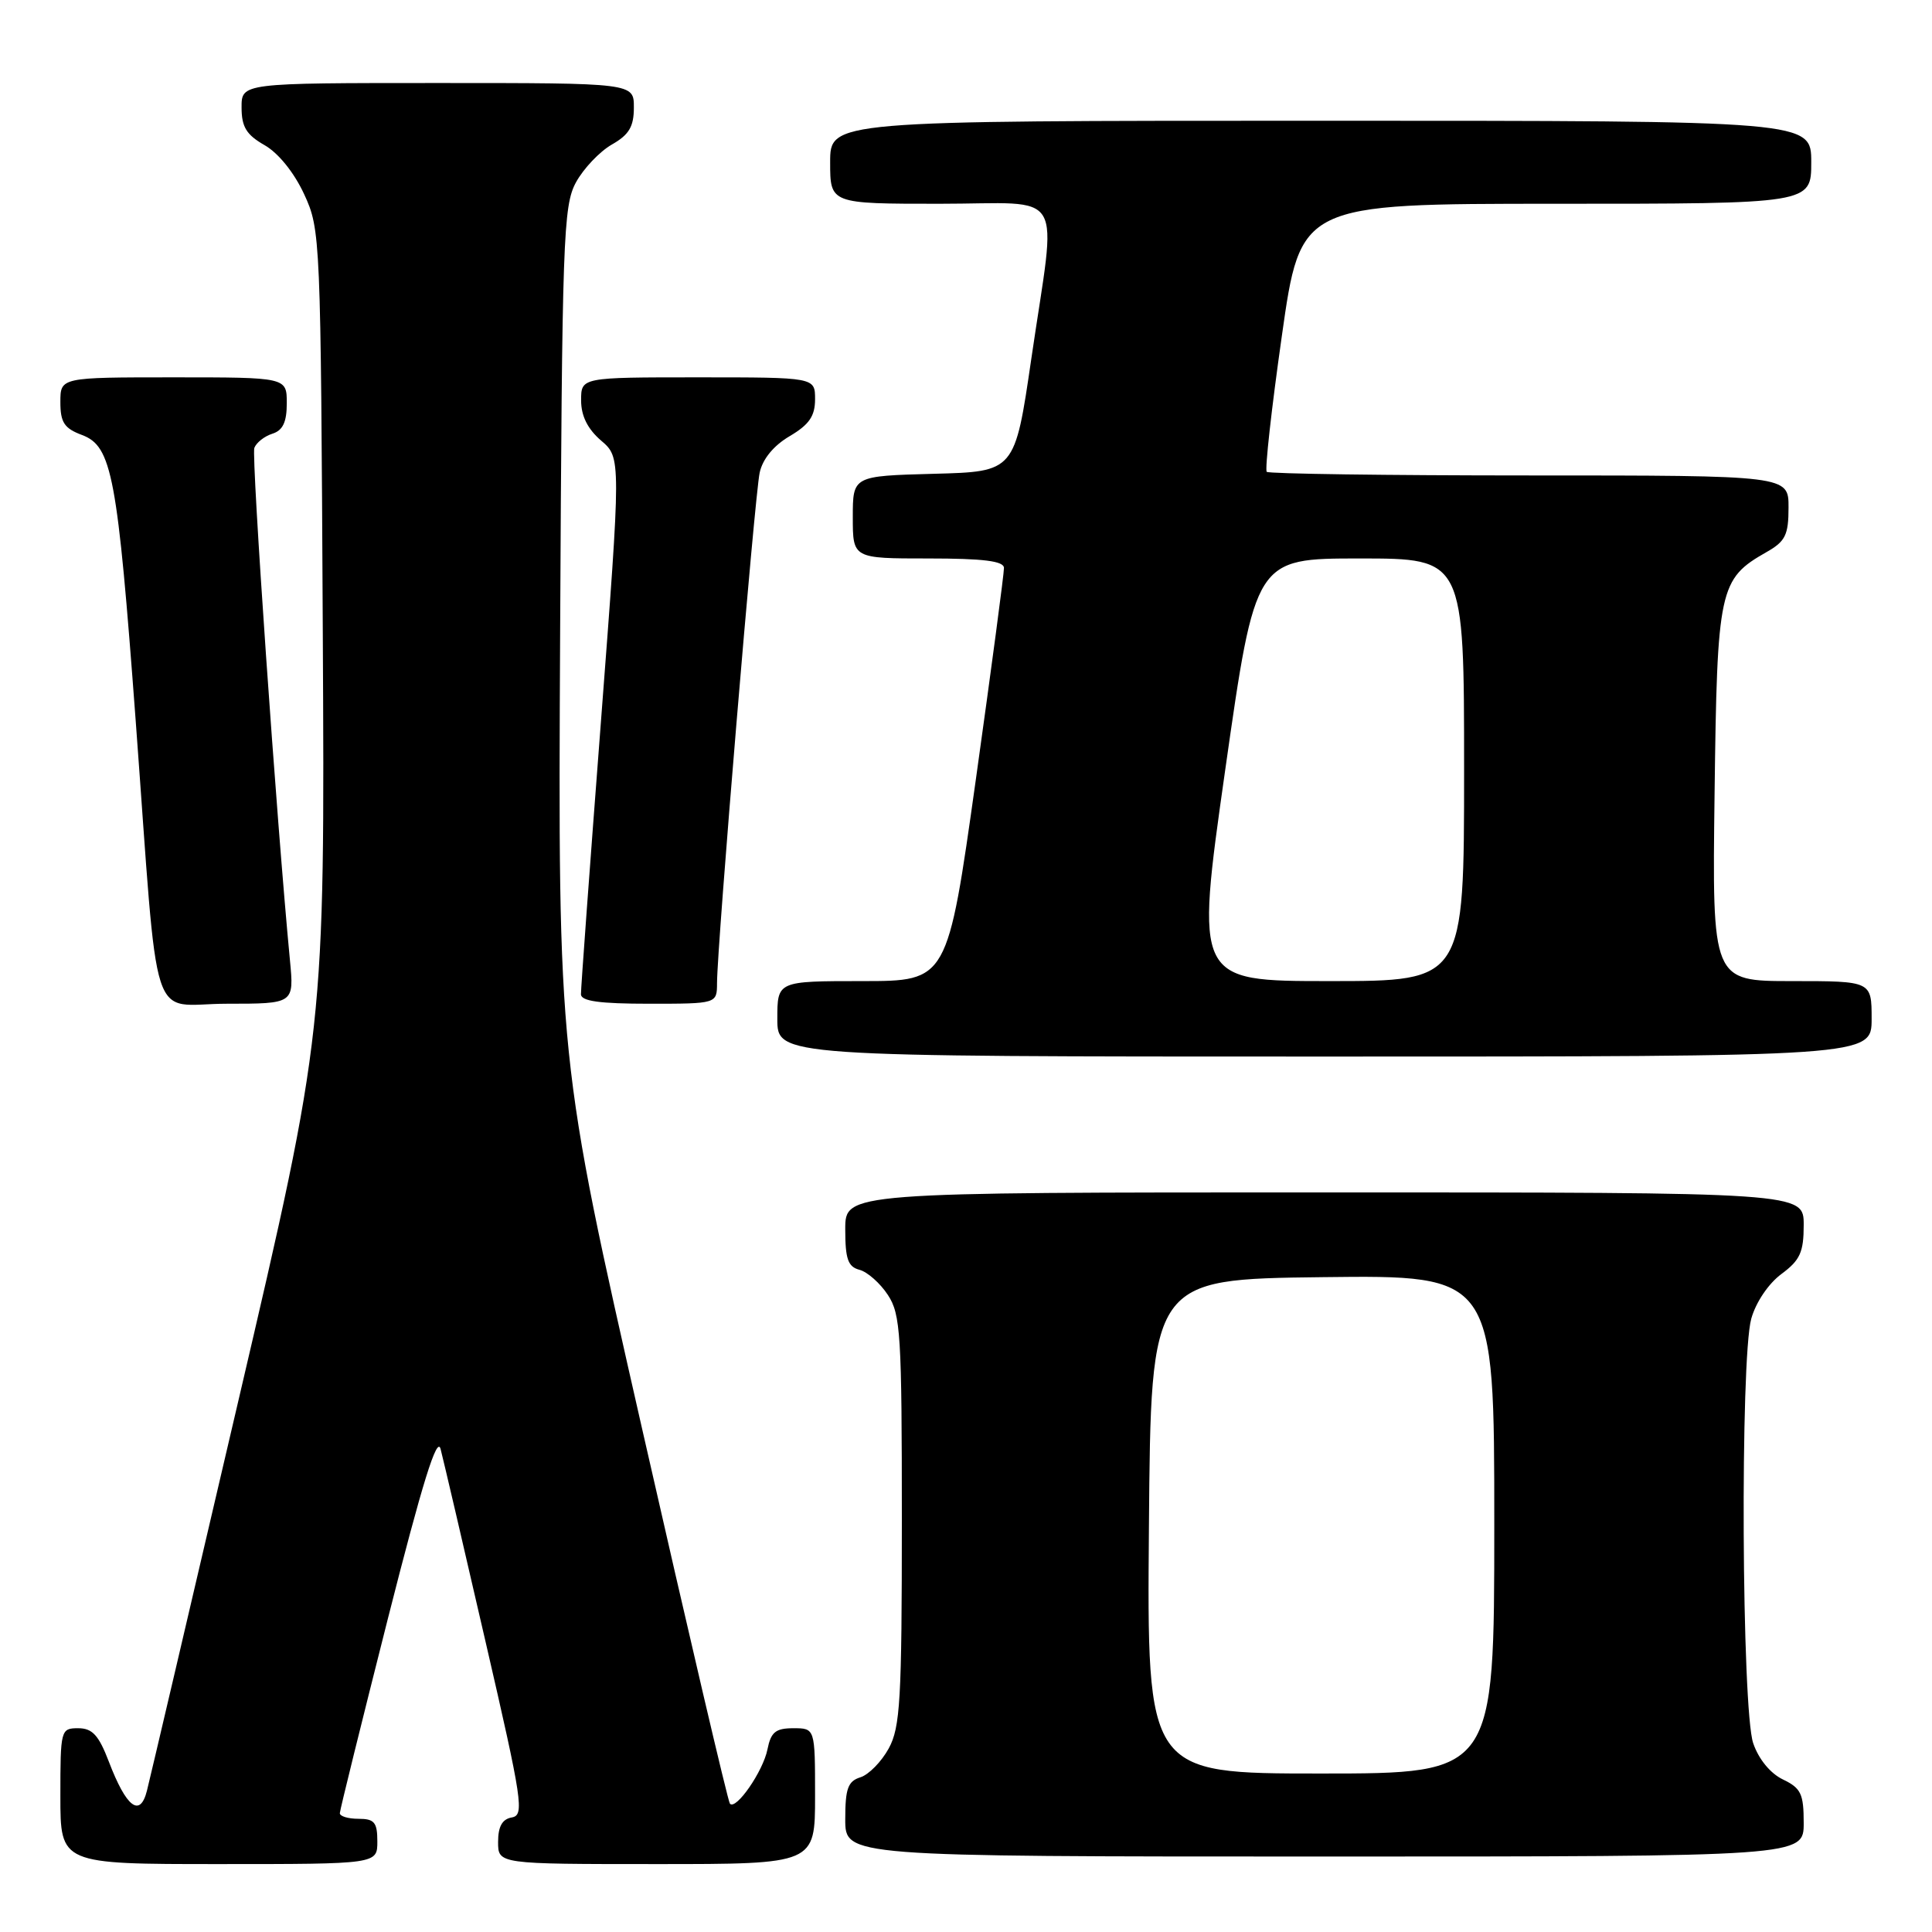 <?xml version="1.0" encoding="UTF-8" standalone="no"?>
<!DOCTYPE svg PUBLIC "-//W3C//DTD SVG 1.1//EN" "http://www.w3.org/Graphics/SVG/1.1/DTD/svg11.dtd" >
<svg xmlns="http://www.w3.org/2000/svg" xmlns:xlink="http://www.w3.org/1999/xlink" version="1.1" viewBox="0 0 256 256">
 <g >
 <path fill="currentColor"
d=" M 50.00 244.00 C 50.00 241.47 49.61 241.00 47.50 241.00 C 46.12 241.00 45.01 240.66 45.03 240.25 C 45.04 239.84 47.91 228.25 51.39 214.50 C 55.97 196.46 57.91 190.20 58.38 192.00 C 58.74 193.38 61.42 204.85 64.33 217.50 C 69.23 238.72 69.50 240.52 67.82 240.82 C 66.55 241.04 66.00 242.02 66.00 244.07 C 66.00 247.00 66.00 247.00 87.00 247.00 C 108.00 247.00 108.00 247.00 108.00 238.00 C 108.00 229.00 108.00 229.00 105.12 229.00 C 102.77 229.00 102.15 229.51 101.69 231.81 C 101.11 234.71 97.53 239.89 96.72 239.00 C 96.46 238.72 91.24 216.40 85.10 189.40 C 73.94 140.30 73.94 140.30 74.22 83.90 C 74.48 31.55 74.63 27.26 76.32 24.16 C 77.32 22.33 79.46 20.08 81.06 19.16 C 83.35 17.86 83.99 16.79 83.99 14.25 C 84.00 11.00 84.00 11.00 58.00 11.00 C 32.00 11.00 32.00 11.00 32.01 14.25 C 32.01 16.82 32.65 17.86 35.05 19.23 C 36.88 20.27 38.97 22.86 40.30 25.73 C 42.47 30.43 42.50 31.28 42.77 83.50 C 43.05 136.50 43.05 136.50 31.61 185.50 C 25.32 212.45 19.86 235.75 19.47 237.28 C 18.56 240.89 16.74 239.50 14.42 233.42 C 13.08 229.92 12.24 229.00 10.36 229.00 C 8.05 229.00 8.00 229.20 8.00 238.00 C 8.00 247.00 8.00 247.00 29.00 247.00 C 50.00 247.00 50.00 247.00 50.00 244.00 Z  M 239.00 241.55 C 239.00 237.69 238.64 236.94 236.25 235.79 C 234.58 234.99 233.03 233.10 232.31 230.99 C 230.78 226.52 230.57 180.09 232.05 174.74 C 232.66 172.56 234.33 170.08 236.05 168.81 C 238.52 166.98 239.00 165.93 239.00 162.31 C 239.00 158.00 239.00 158.00 175.50 158.00 C 112.00 158.00 112.00 158.00 112.00 162.88 C 112.00 166.84 112.36 167.86 113.90 168.26 C 114.94 168.54 116.63 170.03 117.65 171.59 C 119.34 174.16 119.50 176.82 119.50 201.46 C 119.50 225.26 119.29 228.88 117.76 231.68 C 116.80 233.43 115.12 235.15 114.01 235.50 C 112.35 236.02 112.00 237.00 112.00 241.07 C 112.00 246.00 112.00 246.00 175.50 246.00 C 239.00 246.00 239.00 246.00 239.00 241.55 Z  M 248.00 135.00 C 248.00 130.00 248.00 130.00 237.44 130.00 C 226.87 130.00 226.87 130.00 227.19 105.20 C 227.53 77.92 227.79 76.73 234.08 73.15 C 236.57 71.74 236.99 70.89 236.99 67.25 C 237.00 63.00 237.00 63.00 202.67 63.00 C 183.78 63.00 168.12 62.78 167.85 62.52 C 167.58 62.25 168.48 54.15 169.85 44.52 C 172.33 27.00 172.33 27.00 206.16 27.00 C 240.00 27.00 240.00 27.00 240.00 21.50 C 240.00 16.00 240.00 16.00 175.00 16.00 C 110.00 16.00 110.00 16.00 110.00 21.50 C 110.00 27.00 110.00 27.00 124.50 27.00 C 141.51 27.00 140.02 24.50 136.66 47.50 C 134.47 62.50 134.47 62.50 123.73 62.78 C 113.00 63.07 113.00 63.07 113.00 68.53 C 113.00 74.00 113.00 74.00 123.00 74.00 C 130.32 74.00 133.01 74.34 133.03 75.25 C 133.05 75.94 131.37 88.54 129.31 103.25 C 125.55 130.00 125.55 130.00 114.28 130.00 C 103.00 130.00 103.00 130.00 103.00 135.00 C 103.00 140.00 103.00 140.00 175.50 140.00 C 248.00 140.00 248.00 140.00 248.00 135.00 Z  M 38.42 127.25 C 36.66 108.90 33.29 60.42 33.70 59.35 C 33.97 58.65 35.04 57.80 36.09 57.47 C 37.48 57.03 38.00 55.93 38.00 53.43 C 38.00 50.00 38.00 50.00 23.00 50.00 C 8.00 50.00 8.00 50.00 8.00 53.28 C 8.00 55.97 8.51 56.76 10.87 57.64 C 14.84 59.14 15.56 62.99 17.98 95.50 C 21.10 137.57 19.63 133.00 30.06 133.00 C 38.97 133.00 38.97 133.00 38.42 127.25 Z  M 95.01 130.25 C 95.02 125.36 100.01 65.59 100.66 62.63 C 101.05 60.82 102.51 59.04 104.64 57.79 C 107.23 56.26 108.00 55.13 108.00 52.90 C 108.00 50.00 108.00 50.00 92.50 50.00 C 77.00 50.00 77.00 50.00 77.00 53.05 C 77.00 55.11 77.86 56.84 79.65 58.38 C 82.30 60.65 82.30 60.65 79.63 95.58 C 78.16 114.78 76.96 131.06 76.98 131.75 C 76.99 132.66 79.48 133.00 86.00 133.00 C 95.00 133.00 95.00 133.00 95.01 130.25 Z  M 152.24 202.25 C 152.50 169.50 152.50 169.50 175.25 169.23 C 198.00 168.96 198.00 168.96 198.00 201.98 C 198.00 235.00 198.00 235.00 174.99 235.00 C 151.97 235.00 151.97 235.00 152.24 202.25 Z  M 162.35 102.00 C 166.34 74.00 166.34 74.00 180.17 74.00 C 194.00 74.00 194.00 74.00 194.00 102.00 C 194.00 130.00 194.00 130.00 176.18 130.00 C 158.37 130.00 158.37 130.00 162.35 102.00 Z "/>
</g>
</svg>